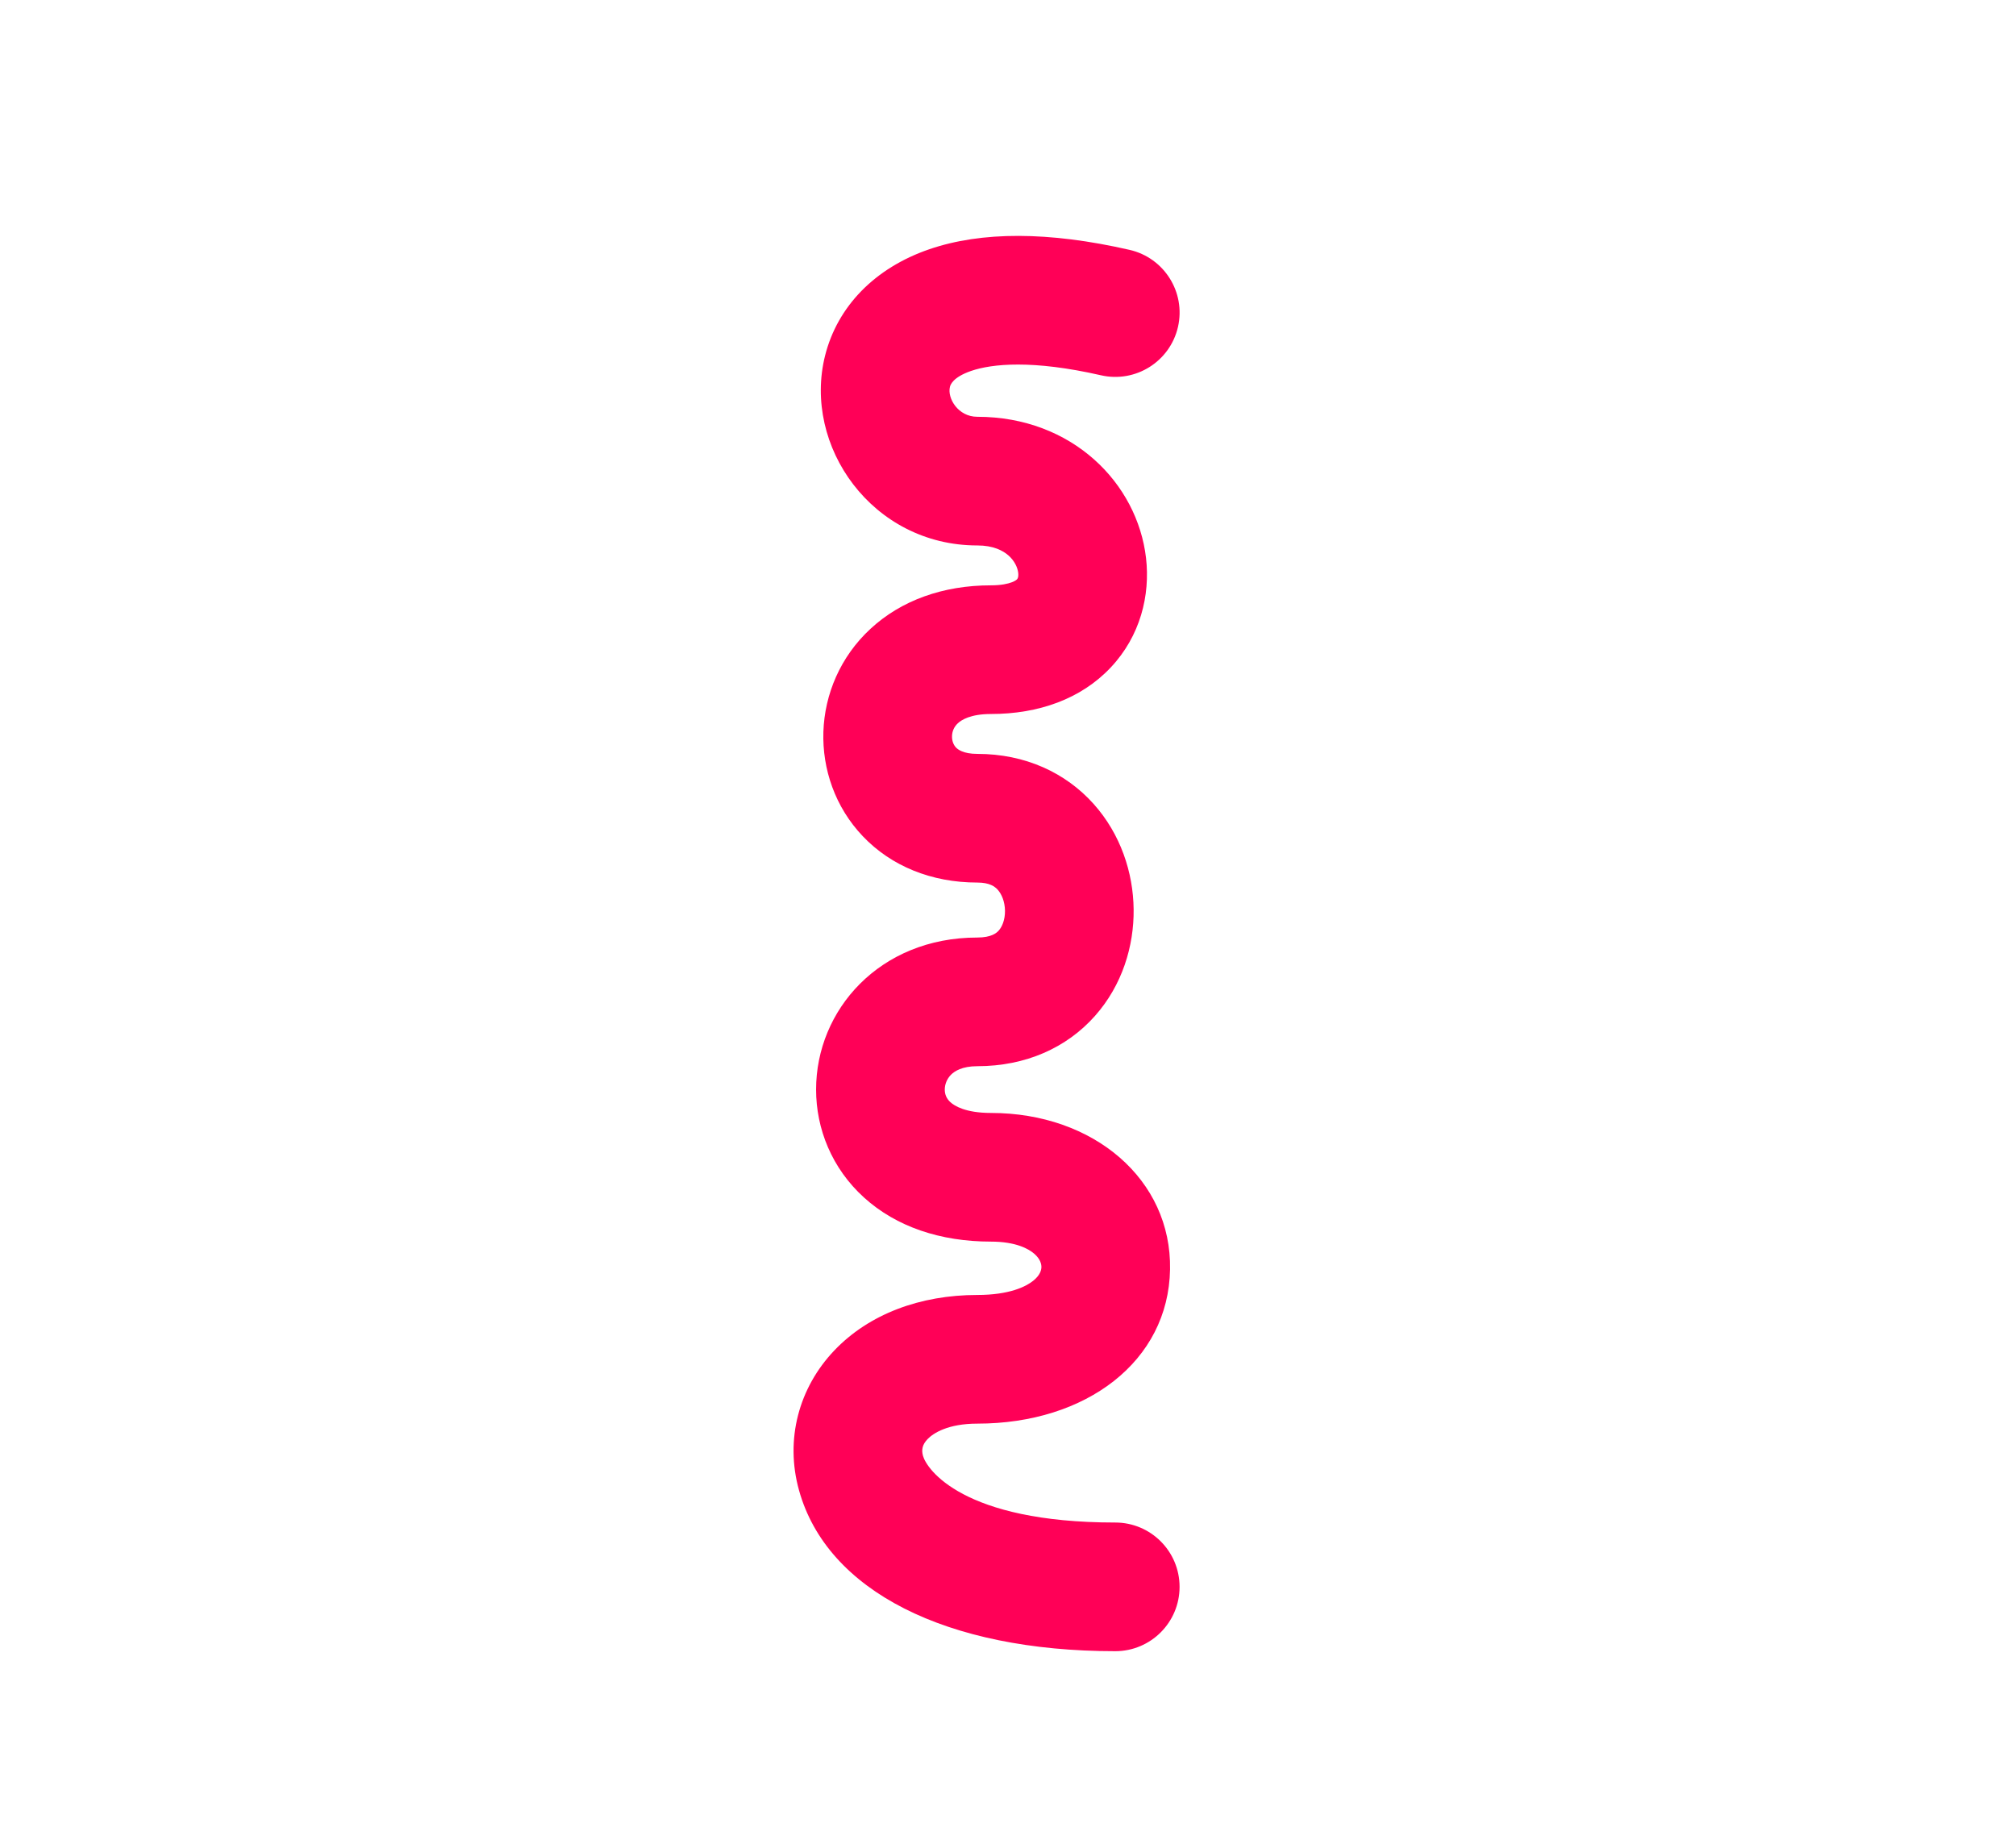 <svg width="47" height="43" viewBox="0 0 47 43" fill="none" xmlns="http://www.w3.org/2000/svg">
<path fill-rule="evenodd" clip-rule="evenodd" d="M21.664 5.812C22.882 5.394 24.444 5.394 26.335 5.826C27.142 6.011 27.647 6.815 27.463 7.622C27.278 8.43 26.474 8.935 25.666 8.75C24.075 8.387 23.132 8.48 22.639 8.649C22.202 8.8 22.155 8.984 22.146 9.021L22.146 9.022C22.082 9.278 22.33 9.718 22.785 9.718C24.997 9.718 26.516 11.267 26.718 13.011C26.818 13.882 26.585 14.83 25.896 15.562C25.203 16.299 24.209 16.648 23.102 16.648C22.624 16.648 22.413 16.788 22.332 16.863C22.242 16.946 22.198 17.052 22.195 17.162C22.191 17.277 22.232 17.37 22.287 17.429C22.328 17.471 22.451 17.578 22.785 17.578C23.902 17.578 24.846 18.018 25.498 18.747C26.126 19.45 26.42 20.347 26.429 21.202C26.439 22.057 26.165 22.969 25.529 23.686C24.869 24.431 23.911 24.86 22.785 24.86C22.428 24.86 22.253 24.977 22.171 25.059C22.075 25.156 22.026 25.284 22.026 25.404C22.026 25.515 22.065 25.616 22.158 25.7C22.25 25.783 22.508 25.95 23.102 25.95C25.501 25.95 27.315 27.504 27.278 29.598C27.241 31.741 25.323 33.194 22.785 33.194C22.103 33.194 21.758 33.415 21.623 33.557C21.502 33.684 21.479 33.806 21.518 33.945C21.603 34.251 22.438 35.5 26 35.5C26.829 35.5 27.5 36.172 27.5 37C27.5 37.828 26.829 38.5 26 38.5C22.064 38.5 19.281 37.097 18.628 34.749C18.297 33.562 18.624 32.358 19.449 31.49C20.26 30.637 21.456 30.194 22.785 30.194C23.532 30.194 23.919 29.999 24.089 29.862C24.251 29.732 24.277 29.613 24.279 29.546C24.28 29.471 24.252 29.356 24.117 29.237C23.985 29.12 23.684 28.95 23.102 28.95C21.926 28.95 20.896 28.605 20.143 27.922C19.39 27.239 19.026 26.317 19.026 25.405C19.025 23.555 20.502 21.86 22.785 21.86C23.113 21.86 23.233 21.754 23.285 21.696C23.361 21.61 23.432 21.451 23.43 21.236C23.427 21.02 23.351 20.847 23.261 20.746C23.195 20.673 23.074 20.578 22.785 20.578C21.714 20.578 20.776 20.193 20.115 19.498C19.469 18.82 19.168 17.93 19.196 17.063C19.225 16.191 19.588 15.314 20.296 14.66C21.012 13.998 21.987 13.648 23.102 13.648C23.346 13.648 23.501 13.61 23.588 13.577C23.673 13.545 23.704 13.514 23.712 13.506L23.712 13.505C23.718 13.499 23.75 13.465 23.738 13.355C23.724 13.237 23.657 13.081 23.513 12.953C23.383 12.838 23.159 12.718 22.785 12.718C20.332 12.718 18.707 10.397 19.236 8.29C19.525 7.144 20.395 6.248 21.664 5.812Z" fill="#FF0057"/>
</svg>
